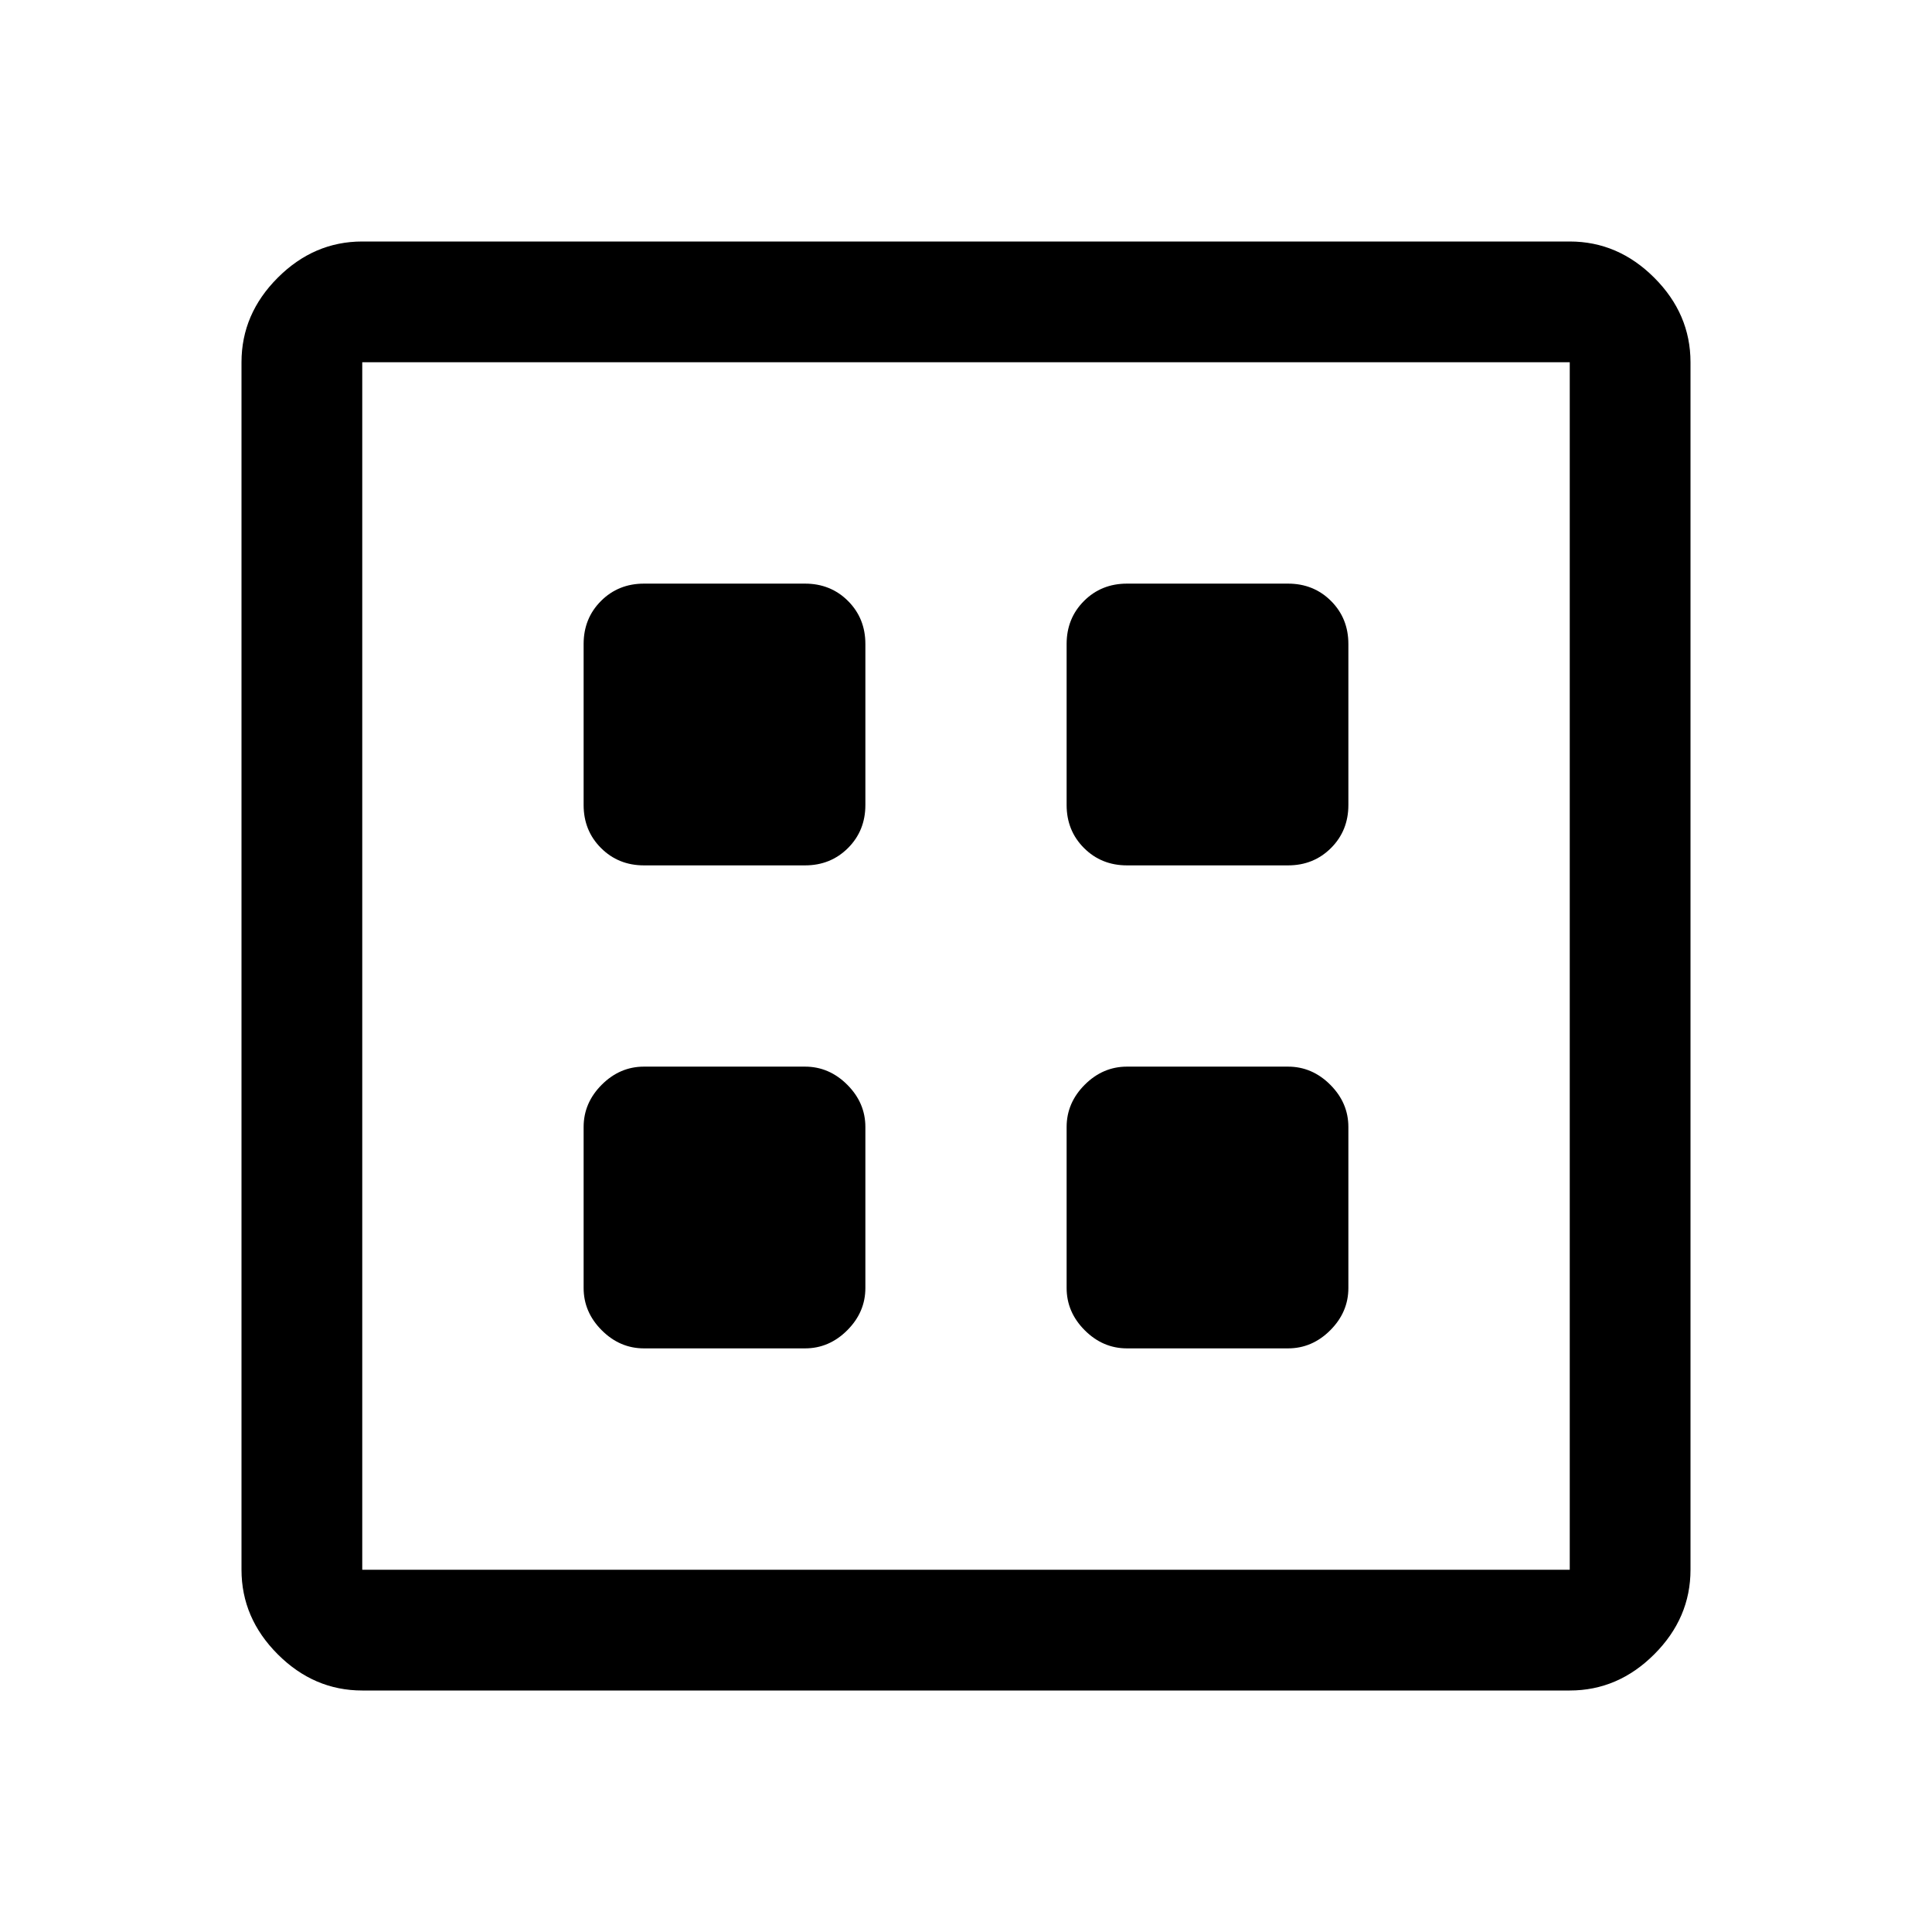 <svg xmlns="http://www.w3.org/2000/svg" width="48" height="48" viewBox="0 -960 960 960" fill="currentColor"><path d="M320-290h80q12 0 21-9t9-21v-80q0-12-9-21t-21-9h-80q-12 0-21 9t-9 21v80q0 12 9 21t21 9Zm240 0h80q12 0 21-9t9-21v-80q0-12-9-21t-21-9h-80q-12 0-21 9t-9 21v80q0 12 9 21t21 9ZM320-530h80q12.75 0 21.38-8.63Q430-547.25 430-560v-80q0-12.75-8.62-21.38Q412.75-670 400-670h-80q-12.75 0-21.37 8.62Q290-652.75 290-640v80q0 12.75 8.63 21.37Q307.25-530 320-530Zm240 0h80q12.75 0 21.38-8.63Q670-547.25 670-560v-80q0-12.75-8.62-21.38Q652.75-670 640-670h-80q-12.75 0-21.37 8.62Q530-652.75 530-640v80q0 12.75 8.63 21.37Q547.25-530 560-530ZM180-120q-24 0-42-18t-18-42v-600q0-24 18-42t42-18h600q24 0 42 18t18 42v600q0 24-18 42t-42 18H180Zm0-60h600v-600H180v600Zm0-600v600-600Z"/></svg>
